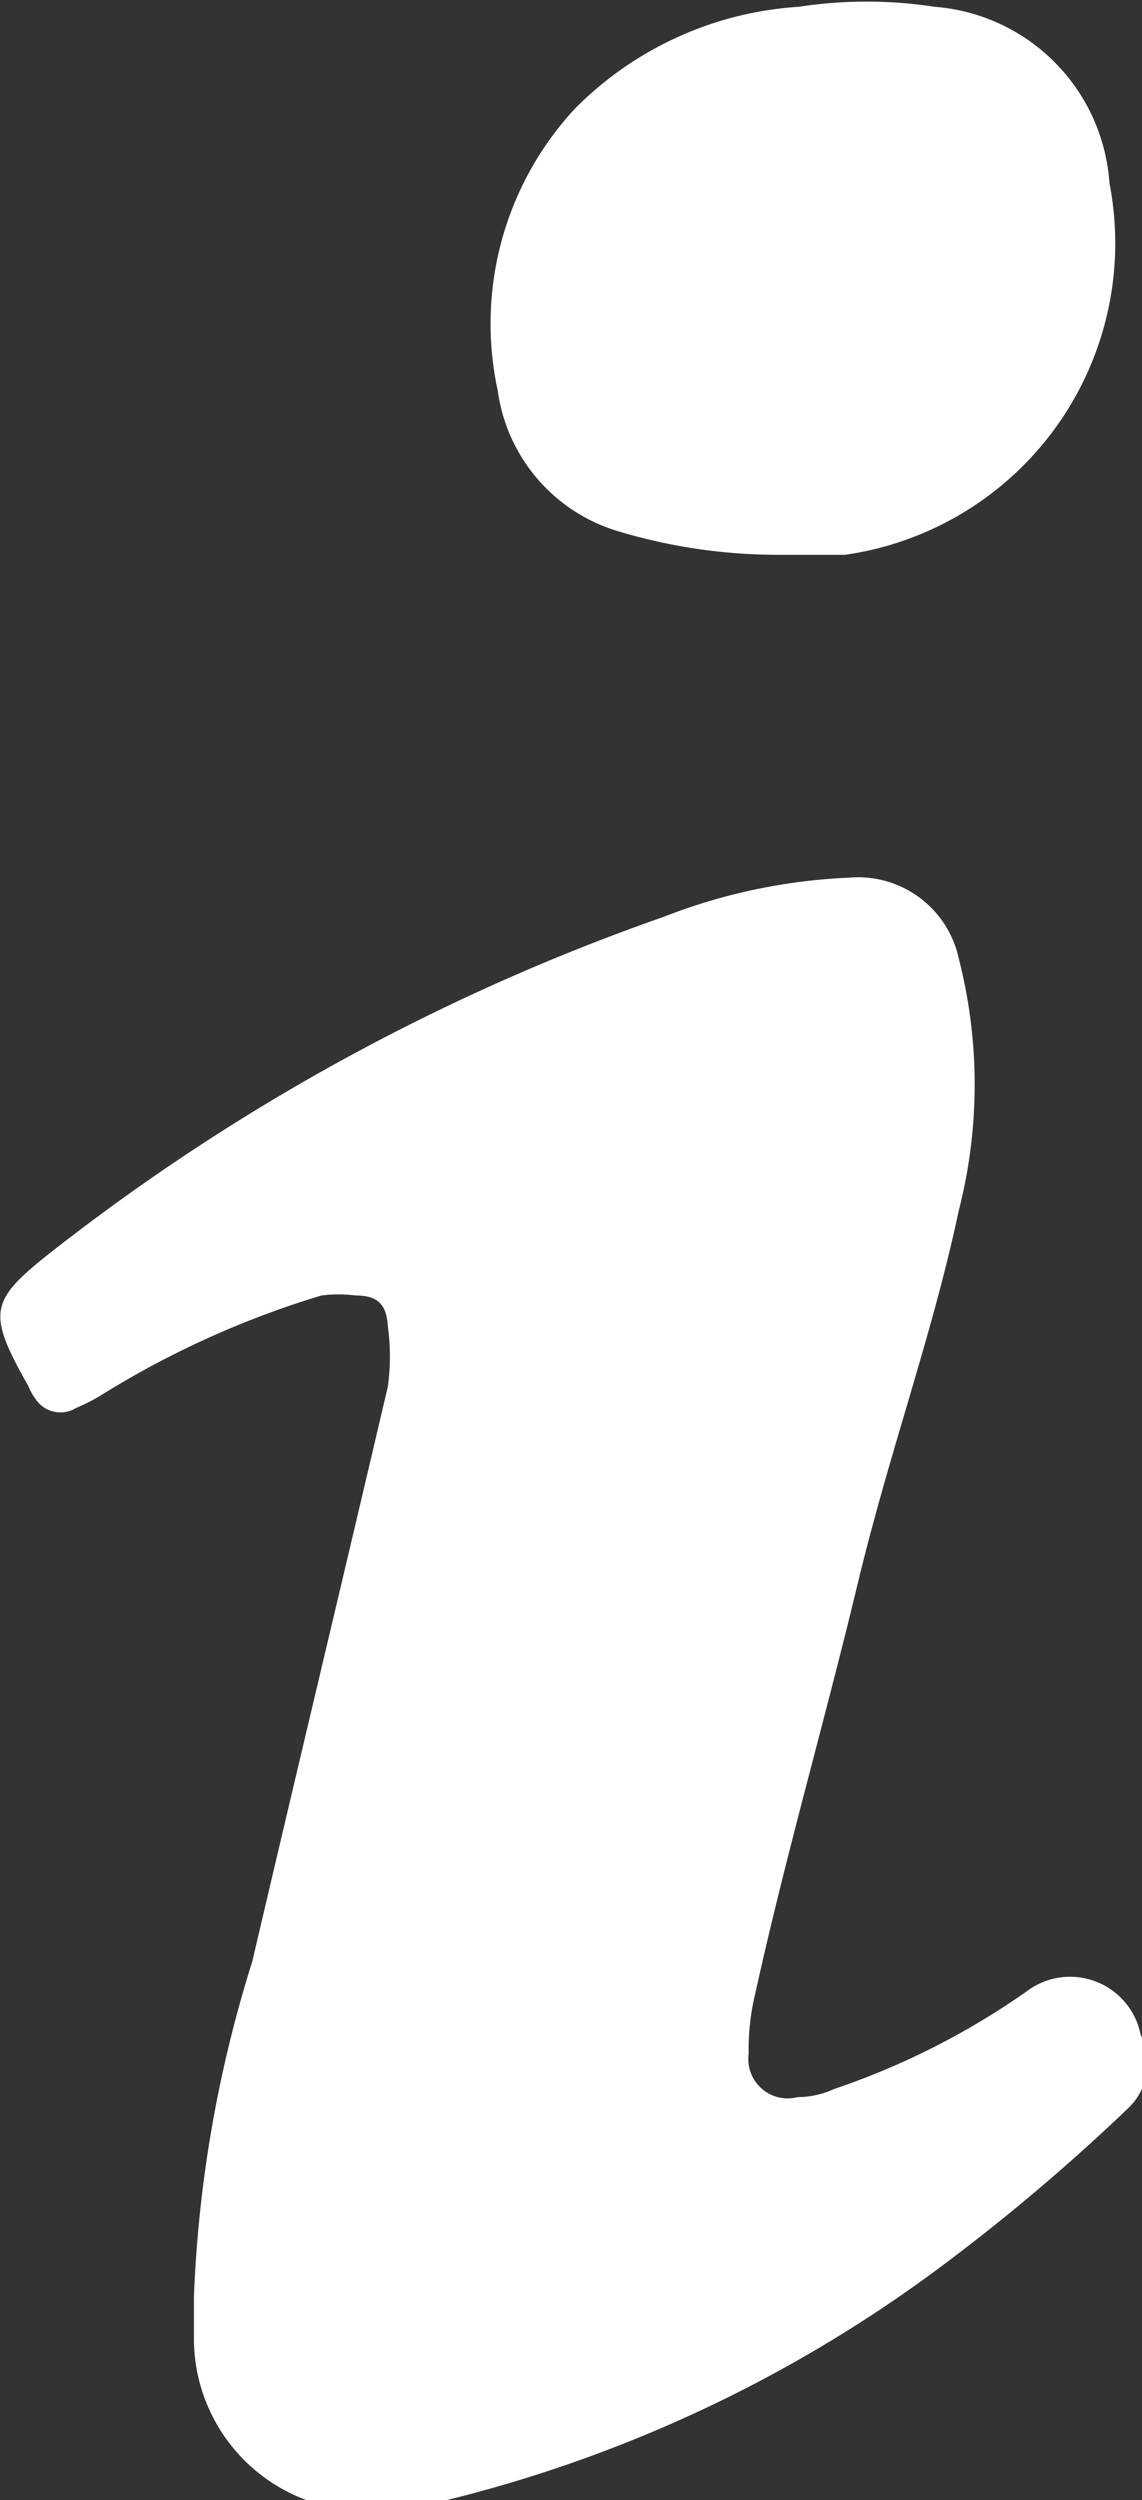 <svg xmlns="http://www.w3.org/2000/svg" viewBox="0 0 8.42 18.43"><rect x="0" y="0" width="8.42" height="18.43" fill="#333333" stroke="none"/><defs><style>.eb2b45b7-fb80-487b-8447-36ec29a712ae{fill:#fff;}</style></defs><g id="ada3d8dc-ff26-49dd-bd9f-7609b0758e9a" data-name="Capa 2"><g id="a249396e-9e81-468a-bac1-e066476e15ba" data-name="Capa 1"><path class="eb2b45b7-fb80-487b-8447-36ec29a712ae" d="M7.57,14.68a5.59,5.59,0,0,1-1.42.72.66.66,0,0,1-.27.06.29.29,0,0,1-.36-.32,1.73,1.73,0,0,1,.05-.45c.22-1,.51-2,.75-3s.55-1.83.75-2.77a3.74,3.74,0,0,0,0-1.85.76.76,0,0,0-.81-.6,4.25,4.25,0,0,0-1.37.29A15.75,15.75,0,0,0,.39,9.22c-.47.37-.49.45-.18,1a.41.41,0,0,0,.05.09.22.22,0,0,0,.3.07,1.39,1.39,0,0,0,.21-.11,6.77,6.77,0,0,1,1.6-.72,1,1,0,0,1,.25,0c.16,0,.23.06.24.23a1.65,1.65,0,0,1,0,.44c-.33,1.41-.67,2.83-1,4.24a9.41,9.41,0,0,0-.43,2.47c0,.11,0,.22,0,.33a1.27,1.27,0,0,0,.92,1.2,1.63,1.63,0,0,0,.82,0,10.15,10.15,0,0,0,3.74-1.73,14.77,14.77,0,0,0,1.42-1.2A.46.46,0,0,0,8.41,15,.53.53,0,0,0,7.57,14.68Z"/><path class="eb2b45b7-fb80-487b-8447-36ec29a712ae" d="M4.57,3.92a4.09,4.09,0,0,0,1.15.17c.13,0,.32,0,.51,0A2.32,2.32,0,0,0,8.18,1.35,1.4,1.4,0,0,0,6.89.05a3.29,3.29,0,0,0-1,0A2.55,2.55,0,0,0,4.24.8a2.33,2.33,0,0,0-.57,2.08A1.26,1.26,0,0,0,4.57,3.92Z"/></g></g></svg>